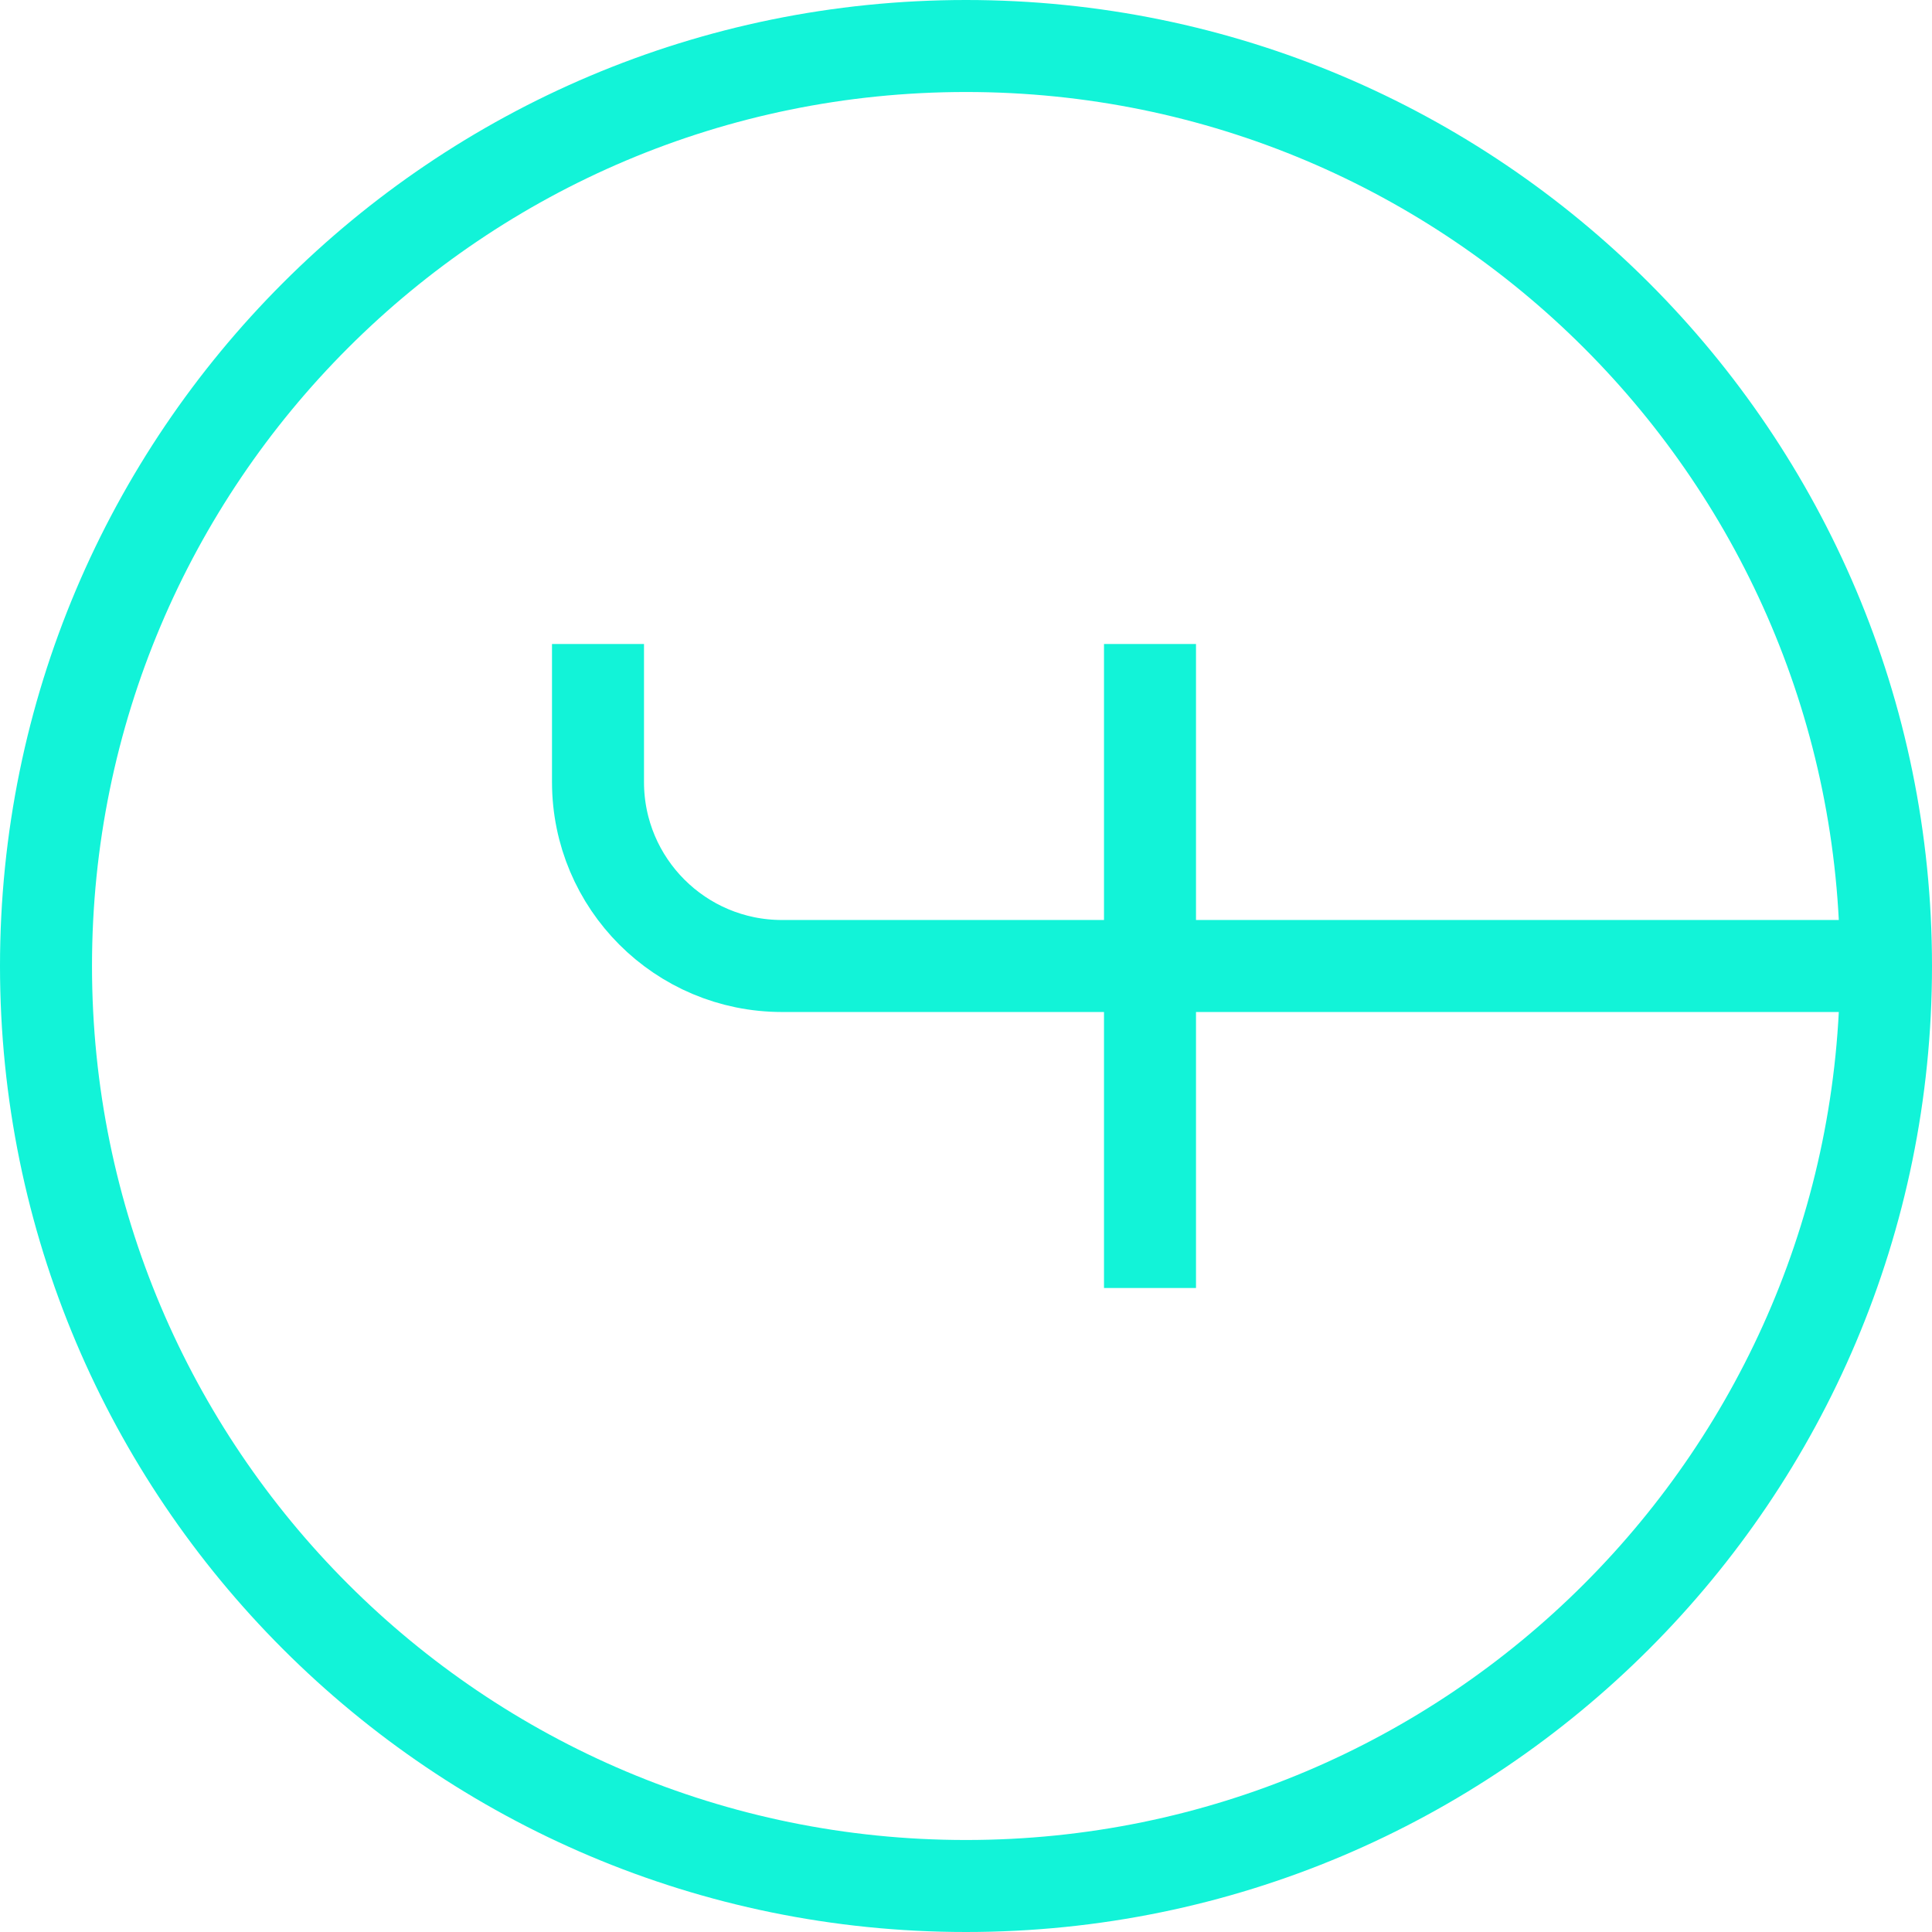 <svg width="21" height="21" viewBox="0 0 21 21" fill="none" xmlns="http://www.w3.org/2000/svg">
<g clip-path="url(#clip0)">
<path d="M20.5 10.5C20.5 16.023 16.023 20.5 10.5 20.5C4.977 20.5 0.5 16.023 0.5 10.5C0.5 4.977 4.977 0.5 10.5 0.5C16.023 0.5 20.5 4.977 20.5 10.5ZM20.5 10.5L8.5 10.5C7.395 10.5 6.5 9.605 6.5 8.5V7M12.5 14L12.5 7" stroke="#12F3D8"/>
</g>
<defs>
<clipPath id="clip0">
<rect width="21" height="21" fill="white" transform="translate(0 21) rotate(-90)"/>
</clipPath>
</defs>
</svg>
